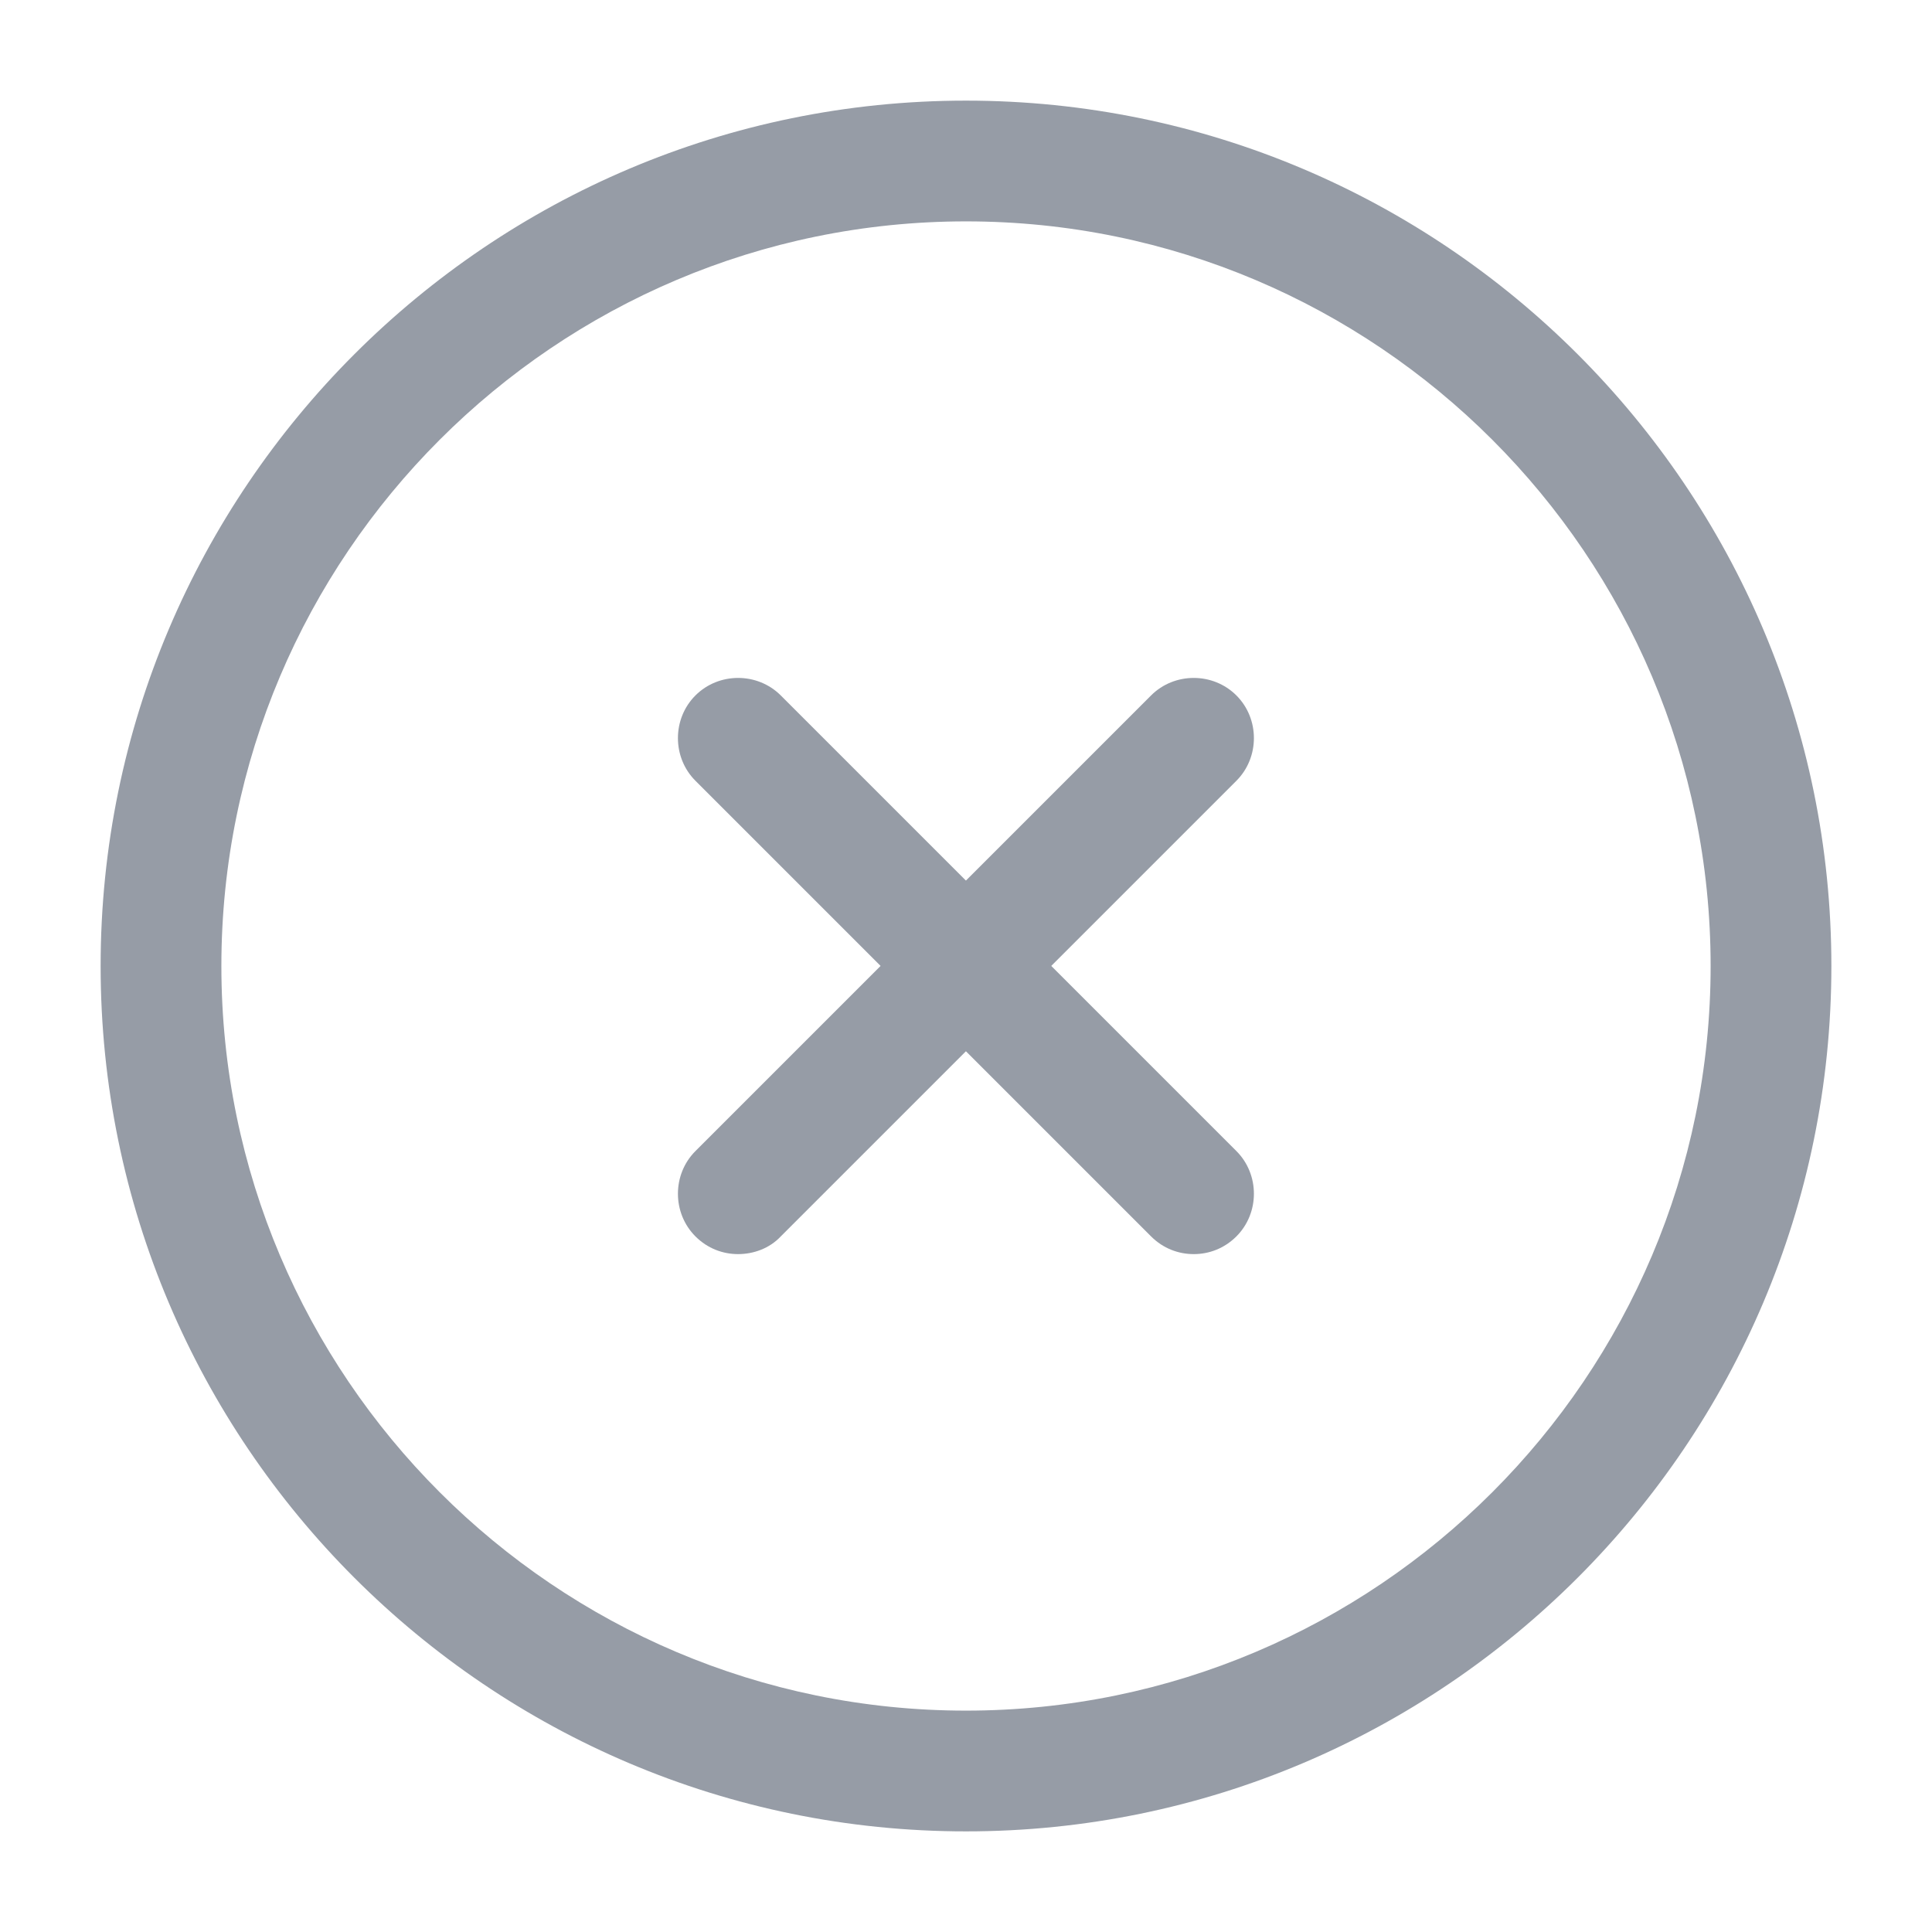 <svg width="24" height="24" viewBox="0 0 24 24" fill="none" xmlns="http://www.w3.org/2000/svg">
<path d="M12 22.75C6.07 22.75 1.25 17.93 1.25 12C1.25 6.07 6.07 1.25 12 1.25C17.93 1.25 22.75 6.07 22.75 12C22.75 17.93 17.93 22.75 12 22.75ZM12 2.75C6.9 2.75 2.75 6.9 2.75 12C2.75 17.1 6.9 21.25 12 21.25C17.1 21.25 21.25 17.1 21.25 12C21.25 6.9 17.1 2.75 12 2.75Z" fill="#969CA6"/>
<path d="M9.169 15.579C8.979 15.579 8.789 15.509 8.639 15.359C8.349 15.069 8.349 14.589 8.639 14.299L14.299 8.639C14.589 8.349 15.069 8.349 15.359 8.639C15.649 8.929 15.649 9.409 15.359 9.699L9.699 15.359C9.559 15.509 9.359 15.579 9.169 15.579Z" fill="#969CA6"/>
<path d="M14.829 15.579C14.639 15.579 14.449 15.509 14.299 15.359L8.639 9.699C8.349 9.409 8.349 8.929 8.639 8.639C8.929 8.349 9.409 8.349 9.699 8.639L15.359 14.299C15.649 14.589 15.649 15.069 15.359 15.359C15.209 15.509 15.019 15.579 14.829 15.579Z" fill="#969CA6"/>
</svg>
